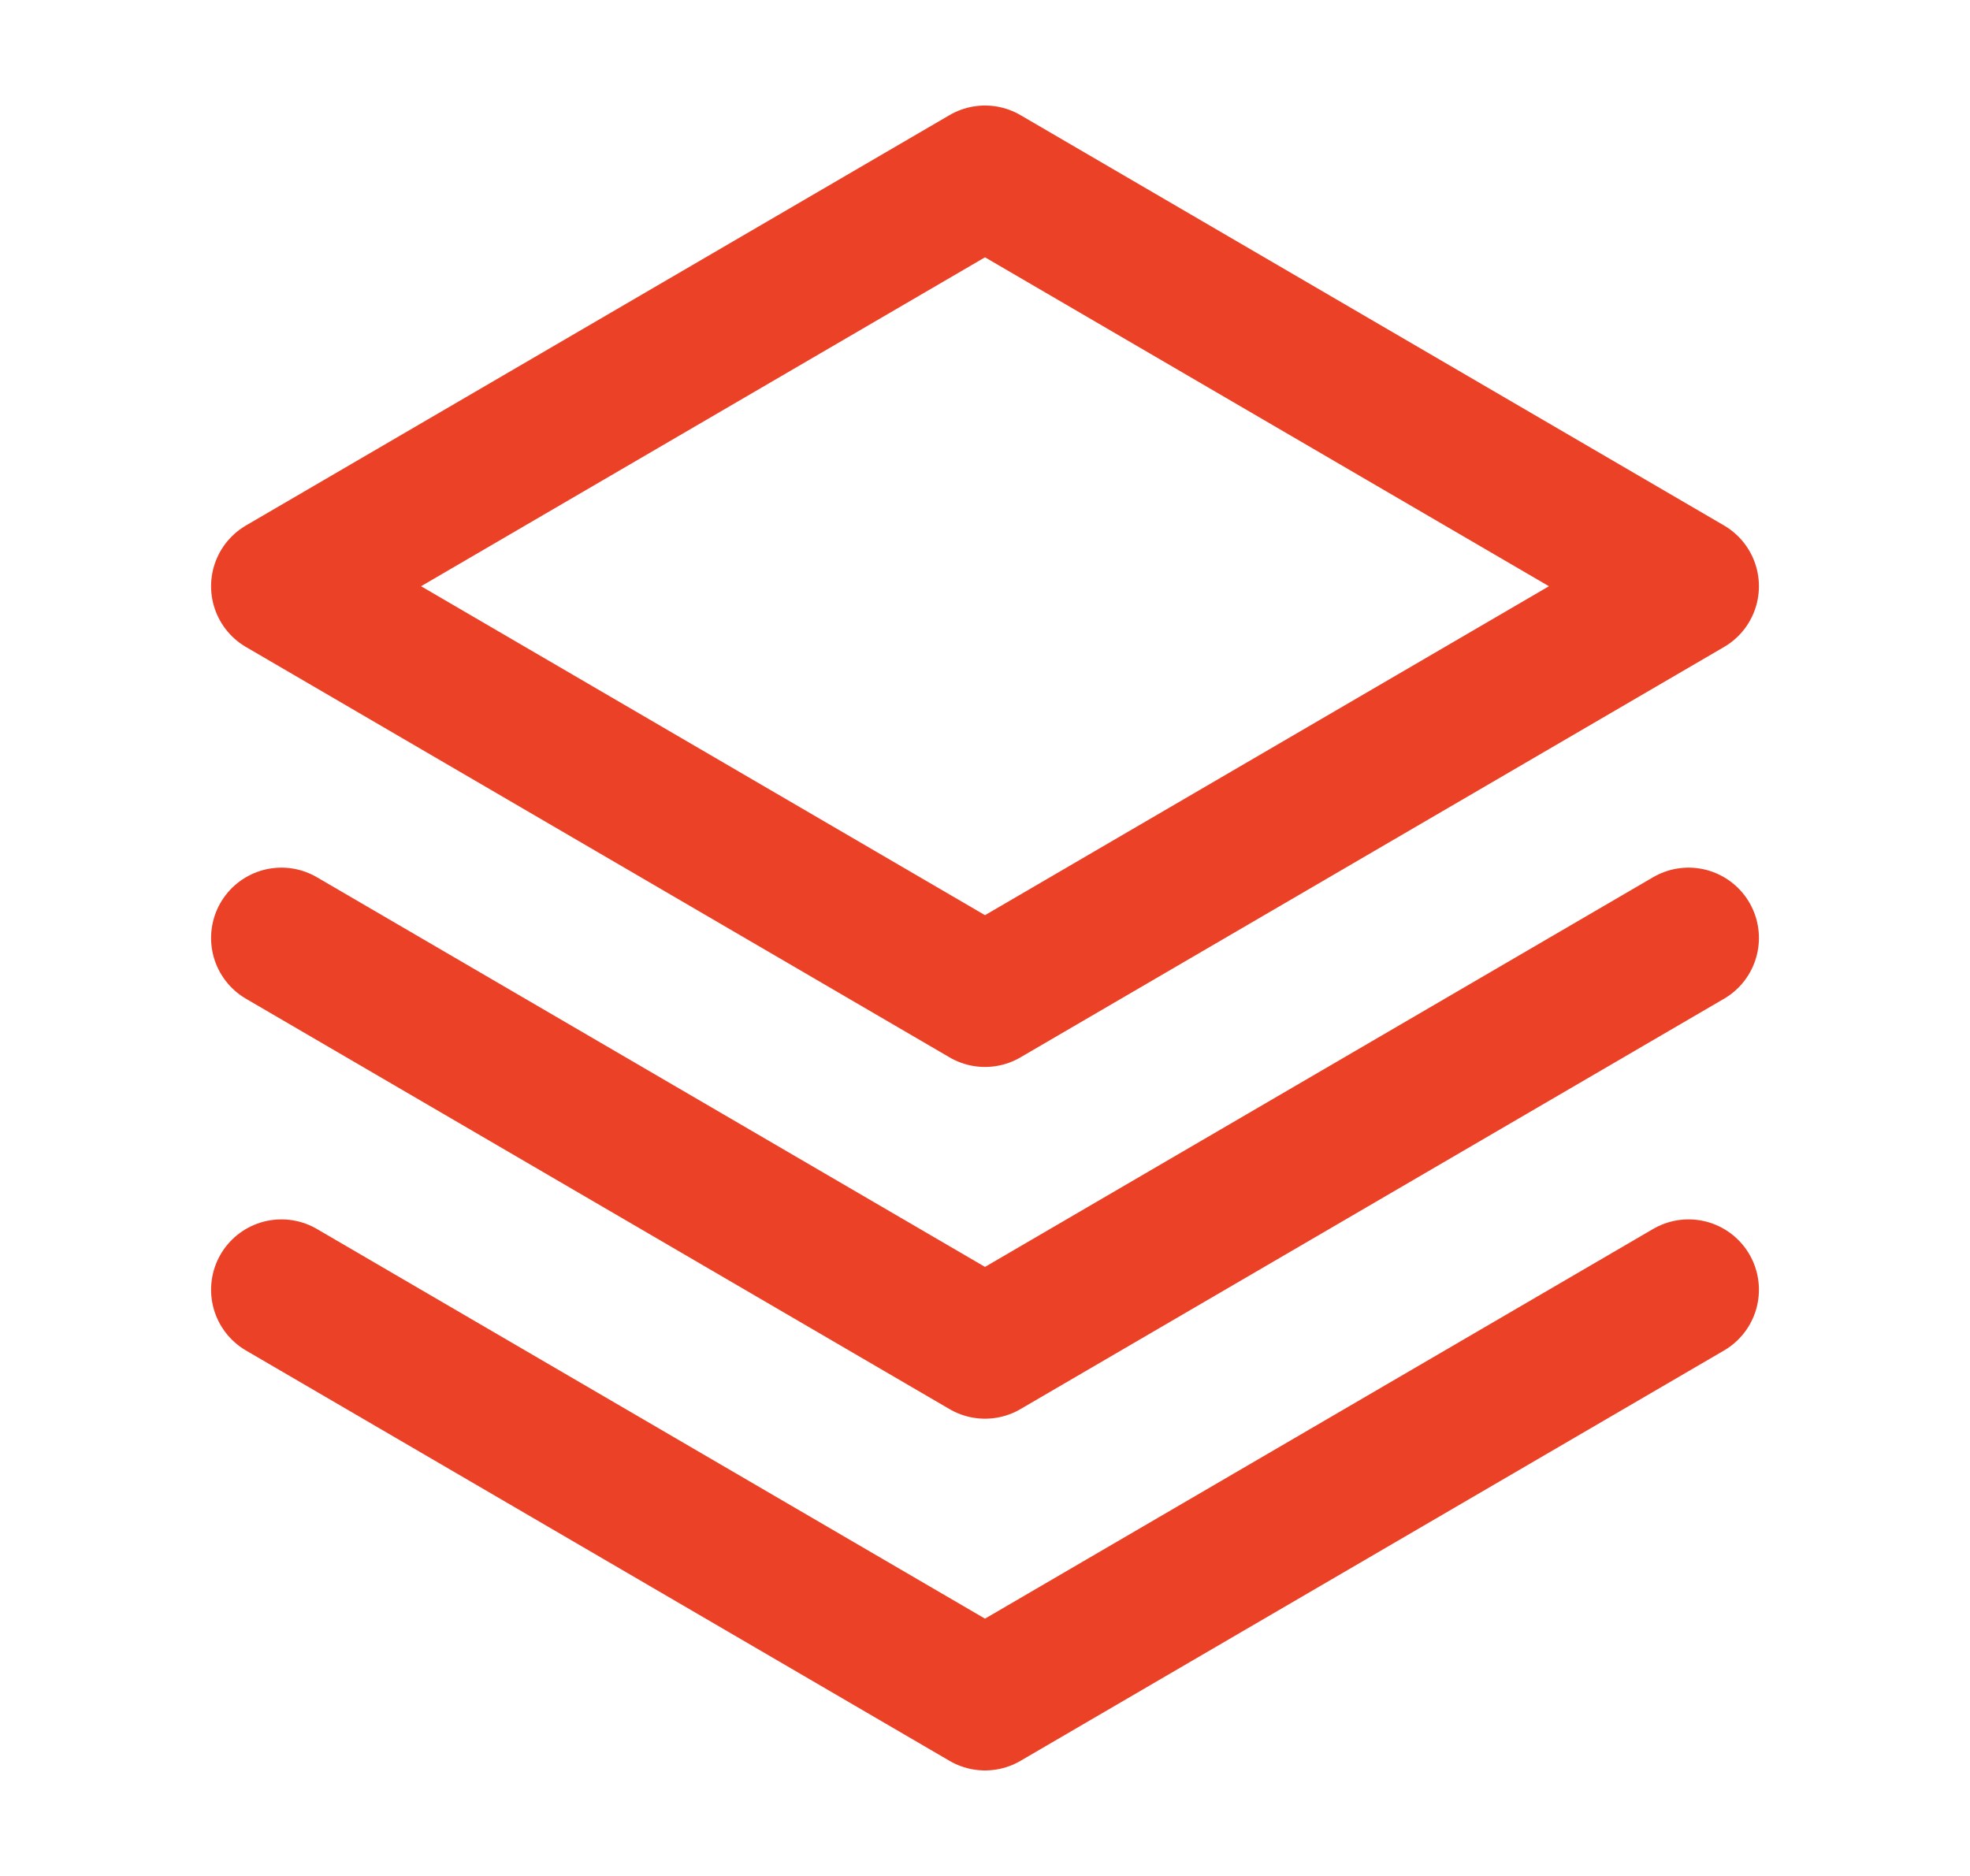 <svg width="21" height="20" viewBox="0 0 21 20" fill="none" xmlns="http://www.w3.org/2000/svg">
<g clip-path="url(#clip0_1049_1031)">
<path d="M3 13.75L10.5 18.125L18 13.75" stroke="#EB4227" stroke-width="1.5" stroke-linecap="round" stroke-linejoin="round"/>
<path d="M3 10L10.5 14.375L18 10" stroke="#EB4227" stroke-width="1.5" stroke-linecap="round" stroke-linejoin="round"/>
<path d="M3 6.25L10.5 10.625L18 6.25L10.5 1.875L3 6.25Z" stroke="#EB4227" stroke-width="1.5" stroke-linecap="round" stroke-linejoin="round"/>
</g>
<defs>
<clipPath id="clip0_1049_1031">
<rect width="20" height="20" fill="white" transform="translate(0.5)"/>
</clipPath>
</defs>
</svg>
